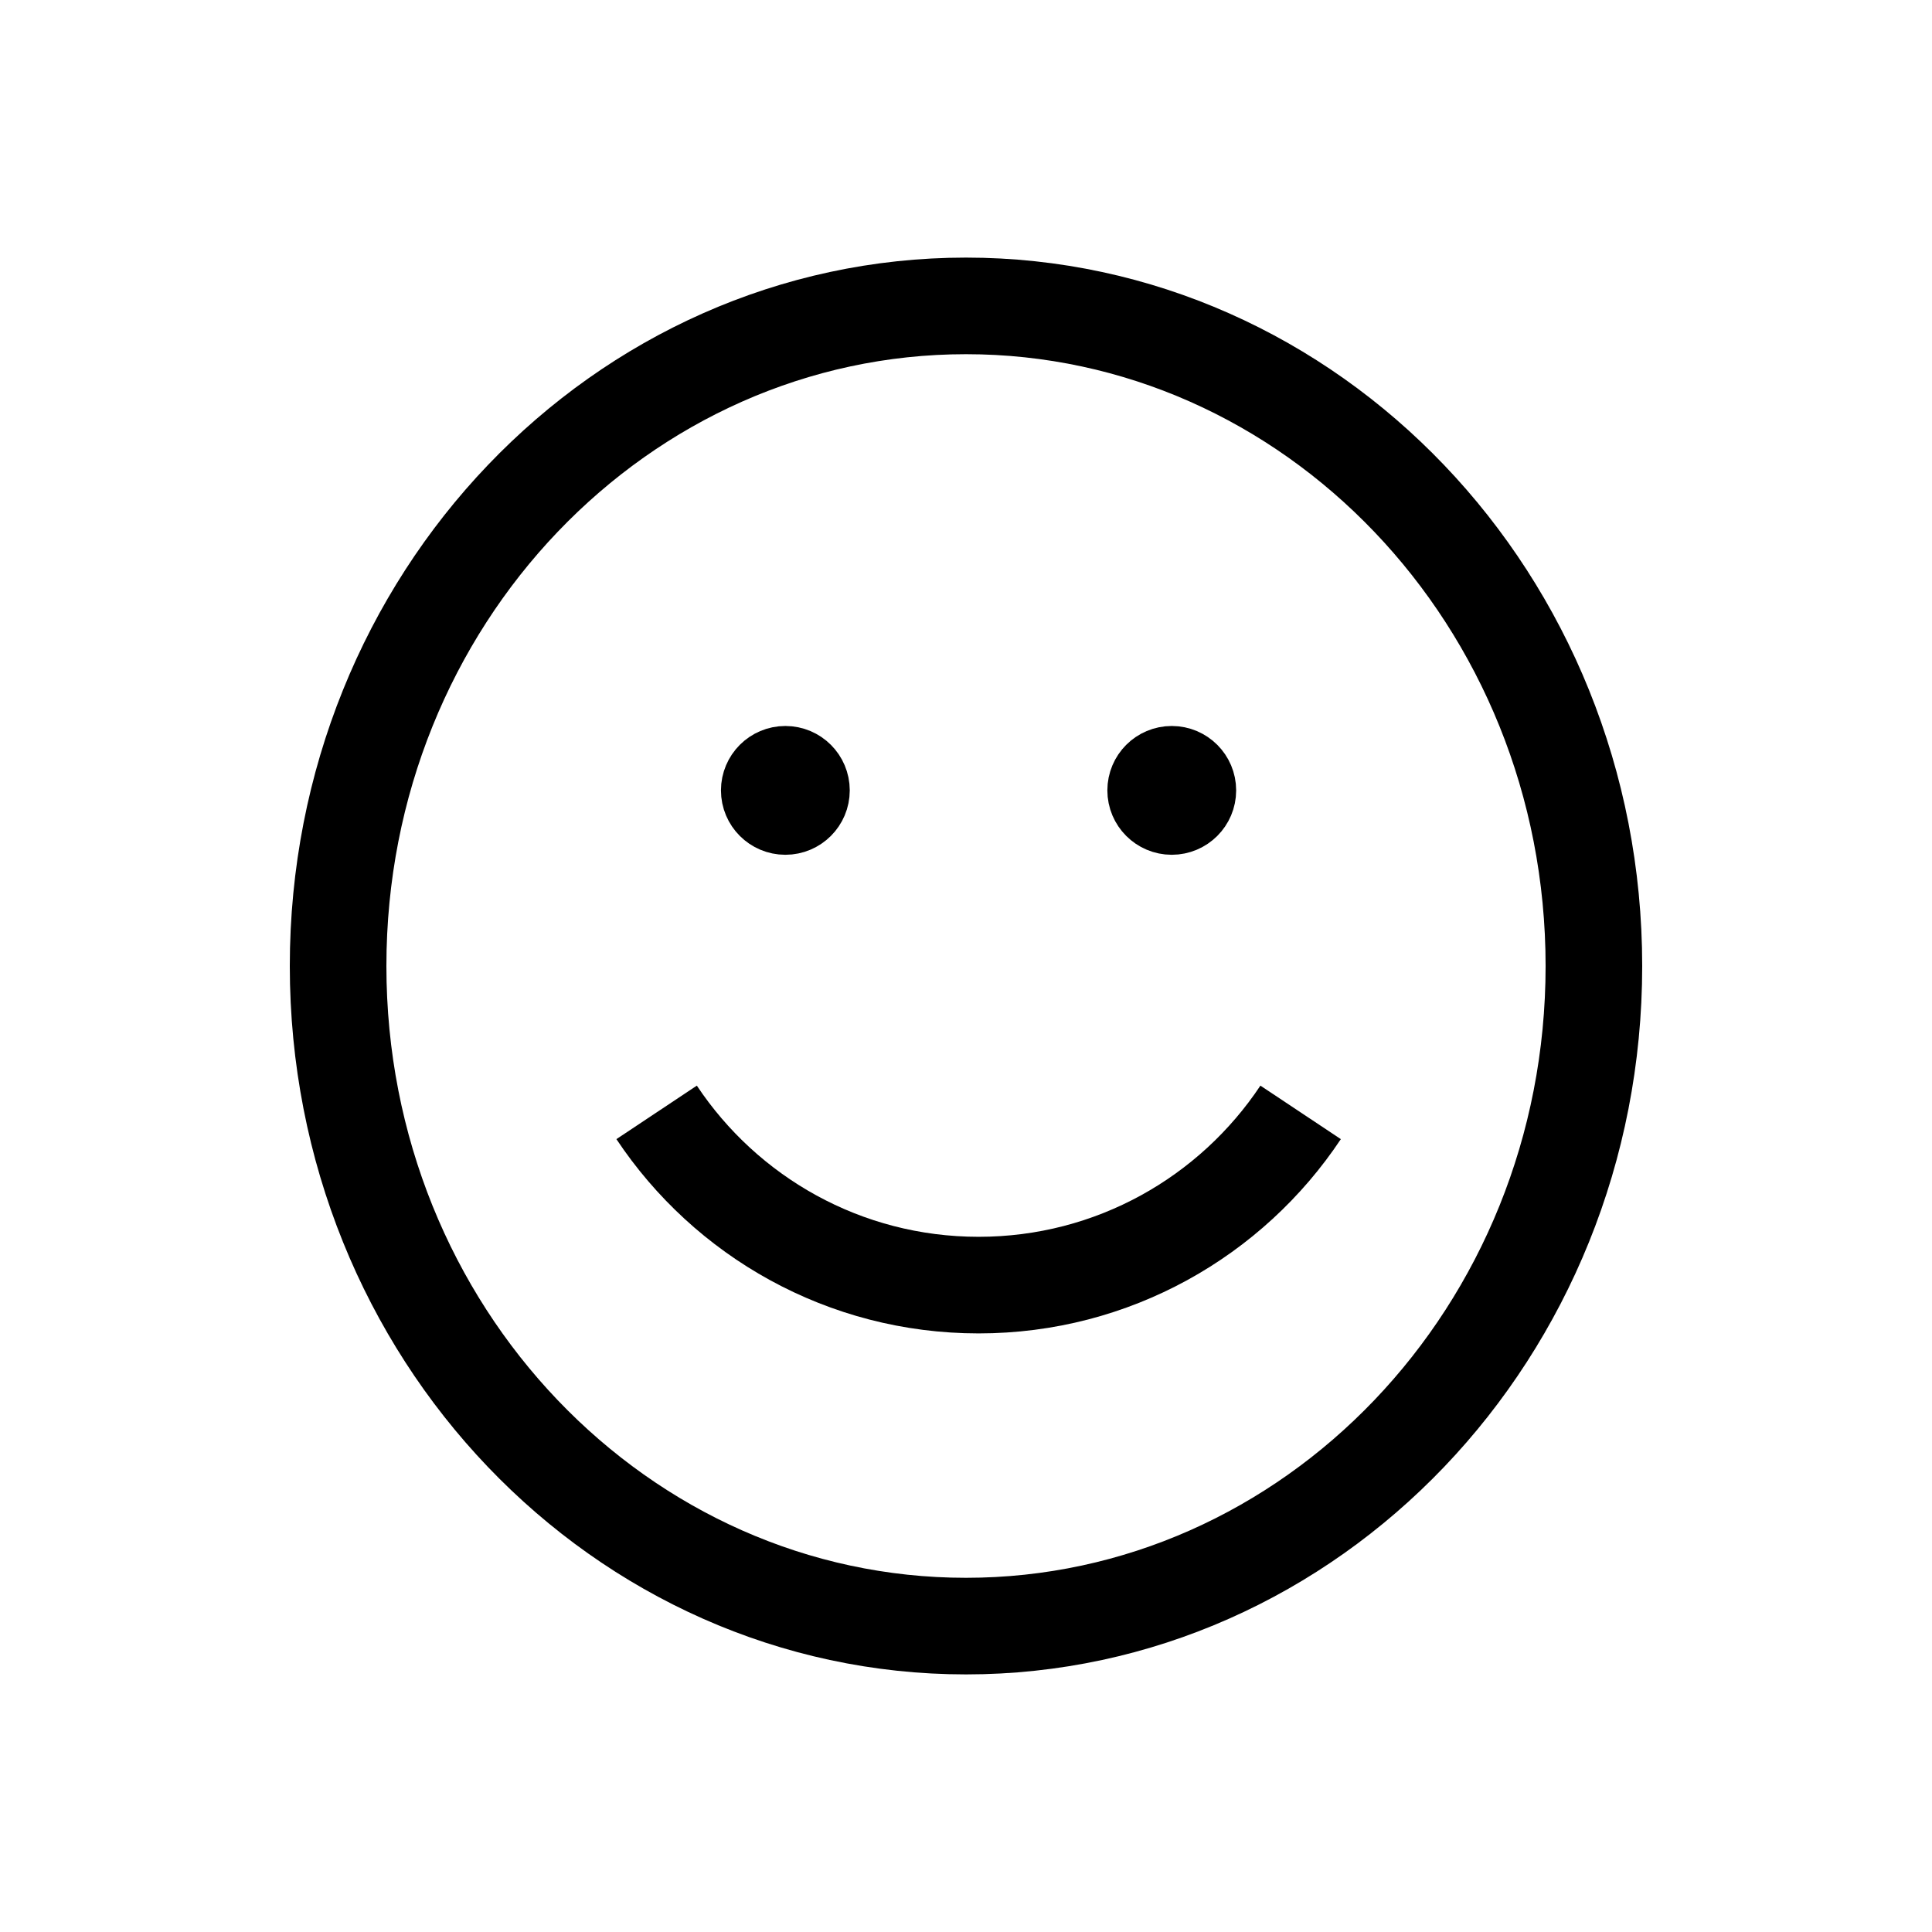 <svg width="30" height="30" viewBox="0 0 30 30" fill="none" xmlns="http://www.w3.org/2000/svg">
<path d="M24.75 15C24.75 20.694 20.352 25.25 15 25.25C9.648 25.25 5.25 20.694 5.25 15C5.25 9.306 9.648 4.75 15 4.75C20.352 4.75 24.75 9.306 24.75 15Z" stroke="black" stroke-width="1.5"/>
<path d="M10.196 17.273C11.271 18.889 13.109 19.955 15.196 19.955C17.283 19.955 19.121 18.889 20.196 17.273" stroke="black" stroke-width="1.5"/>
<circle cx="12.195" cy="12.273" r="0.5" fill="black" stroke="black"/>
<circle cx="18.195" cy="12.273" r="0.5" fill="black" stroke="black"/>
</svg>
